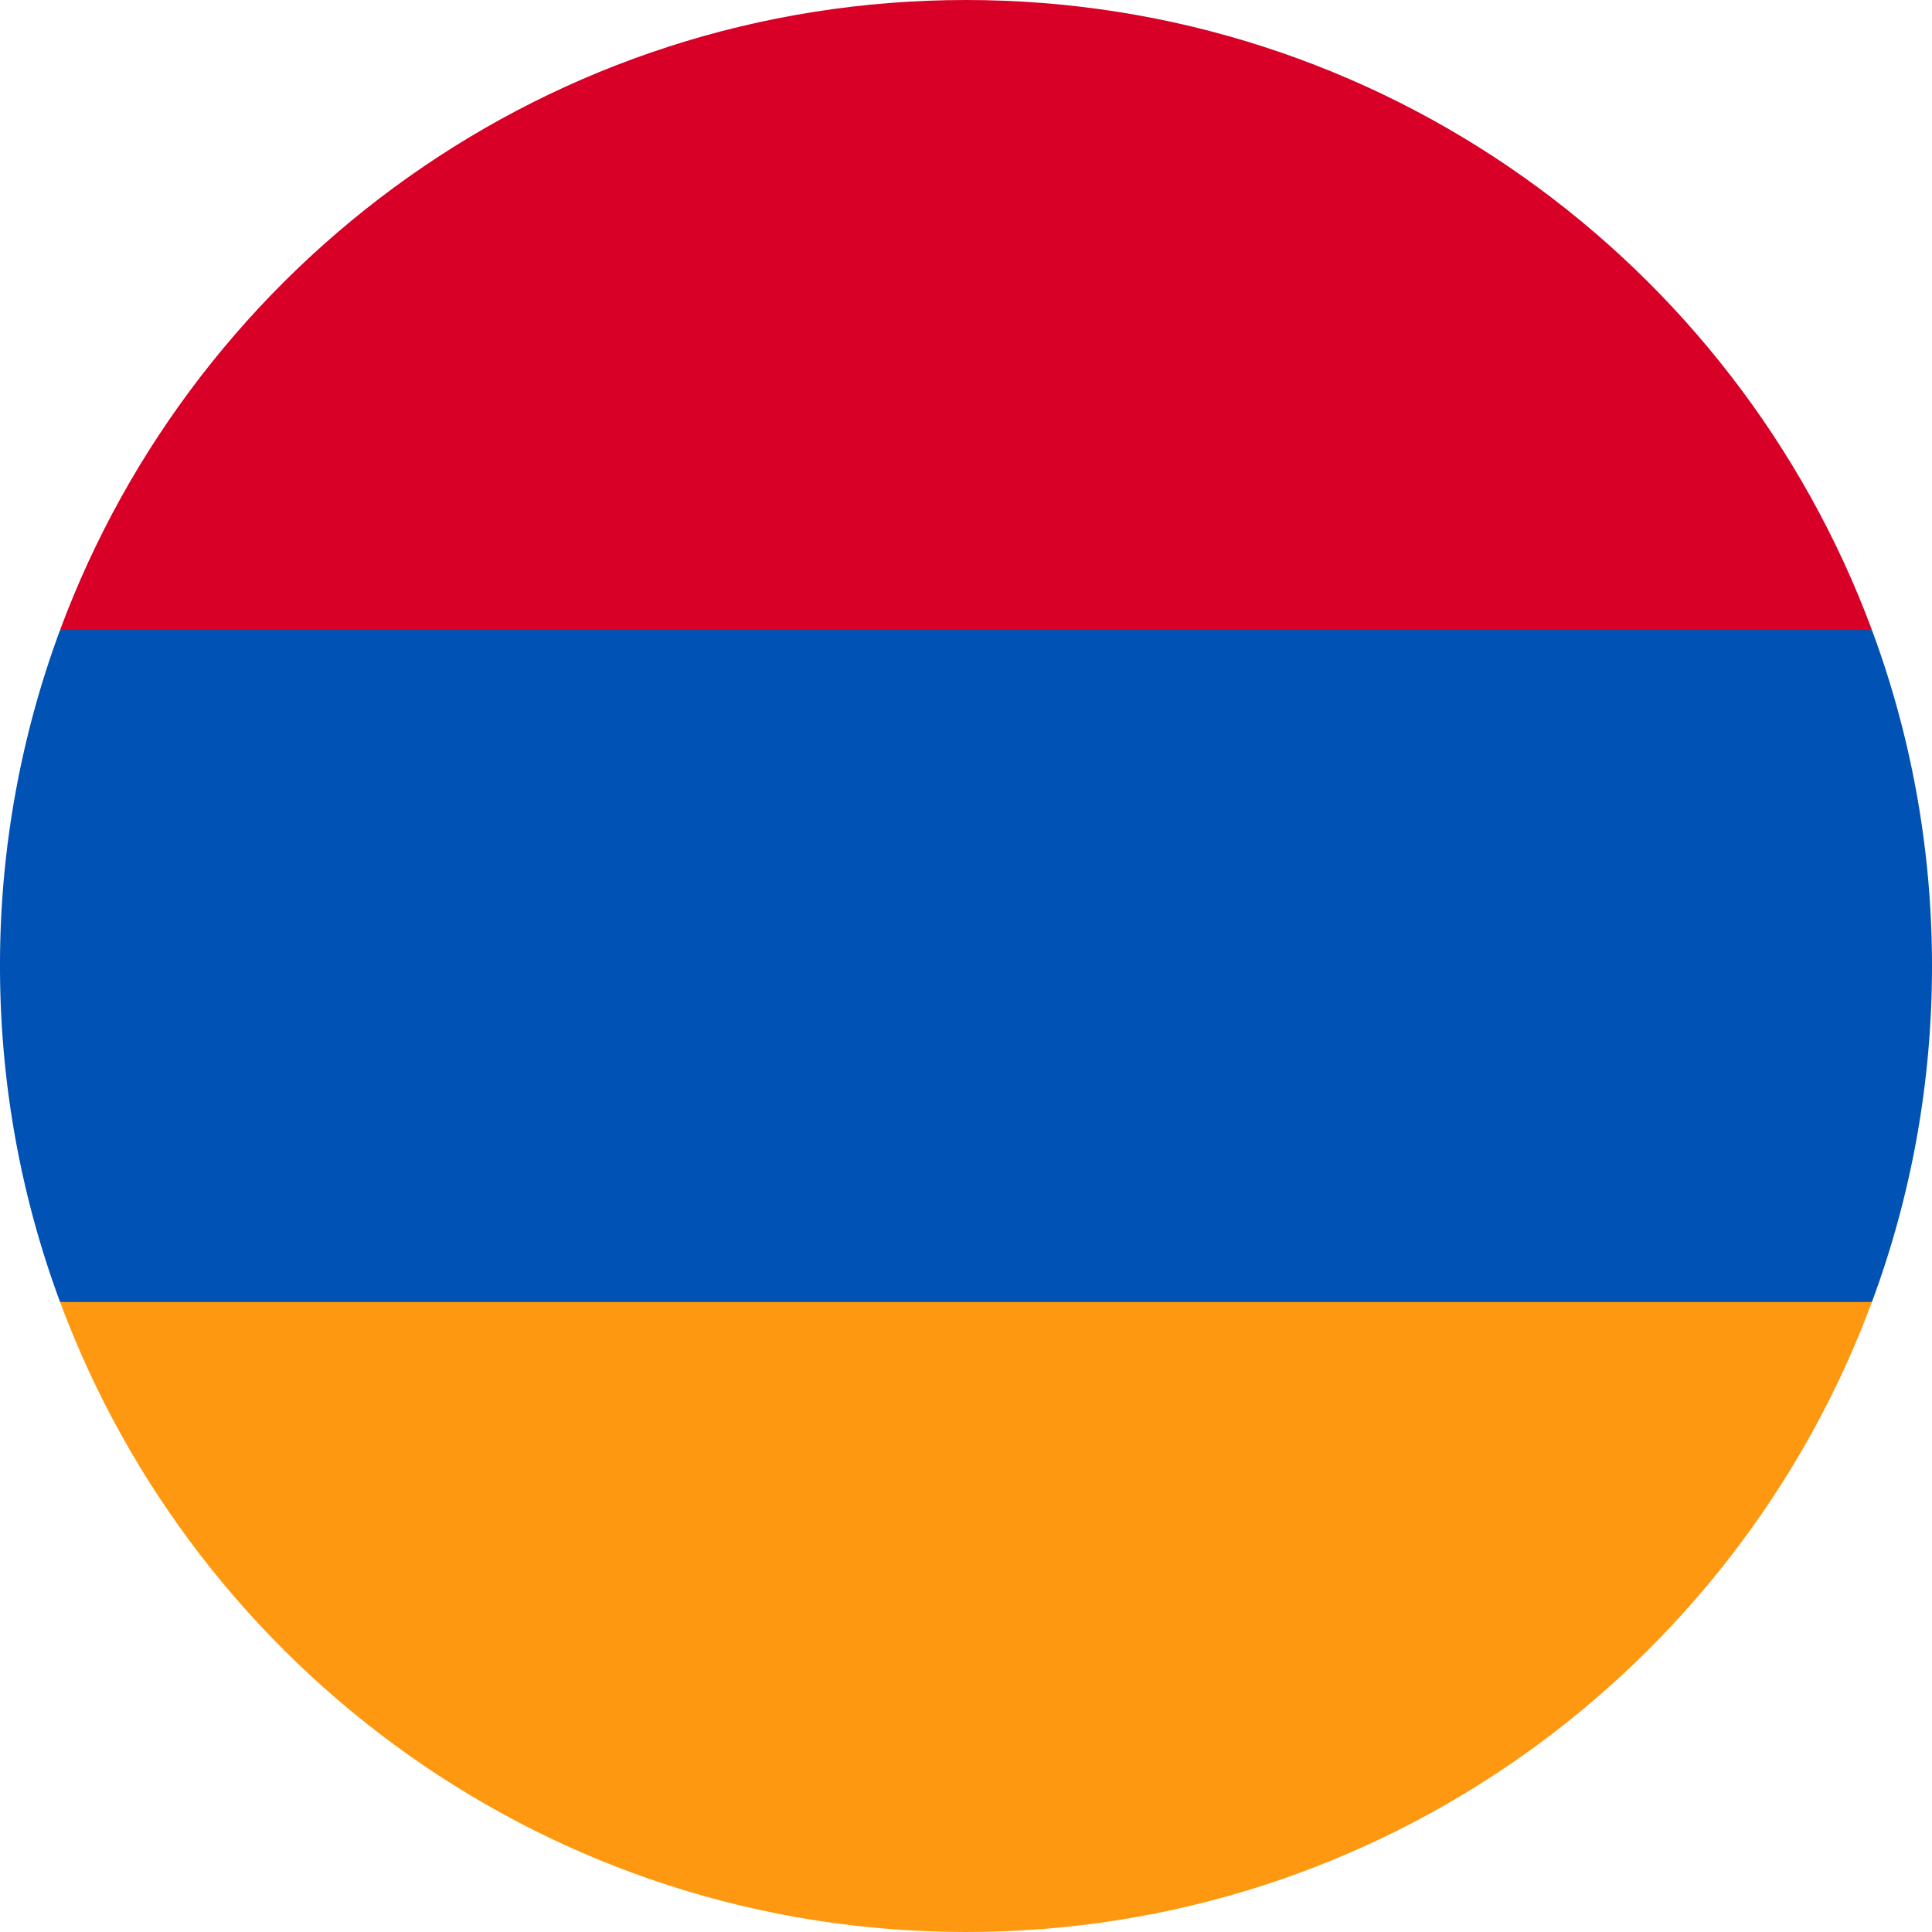 <svg width="100%" height="100%" viewBox="0 0 22 22" xmlns="http://www.w3.org/2000/svg"><g fill-rule="nonzero" fill="none"><path d="M22 11c0-1.346-.242-2.634-.684-3.826L11 6.696.684 7.174A10.977 10.977 0 0 0 0 11c0 1.346.242 2.634.684 3.826L11 15.304l10.316-.478c.442-1.192.684-2.48.684-3.826z" fill="#0052B4"/><path d="M11 22c4.73 0 8.762-2.985 10.316-7.174H.684C2.238 19.015 6.27 22 11 22z" fill="#FF9811"/><path d="M.684 7.174h20.632C19.762 2.985 15.73 0 11 0S2.238 2.985.684 7.174z" fill="#D80027"/></g></svg>

